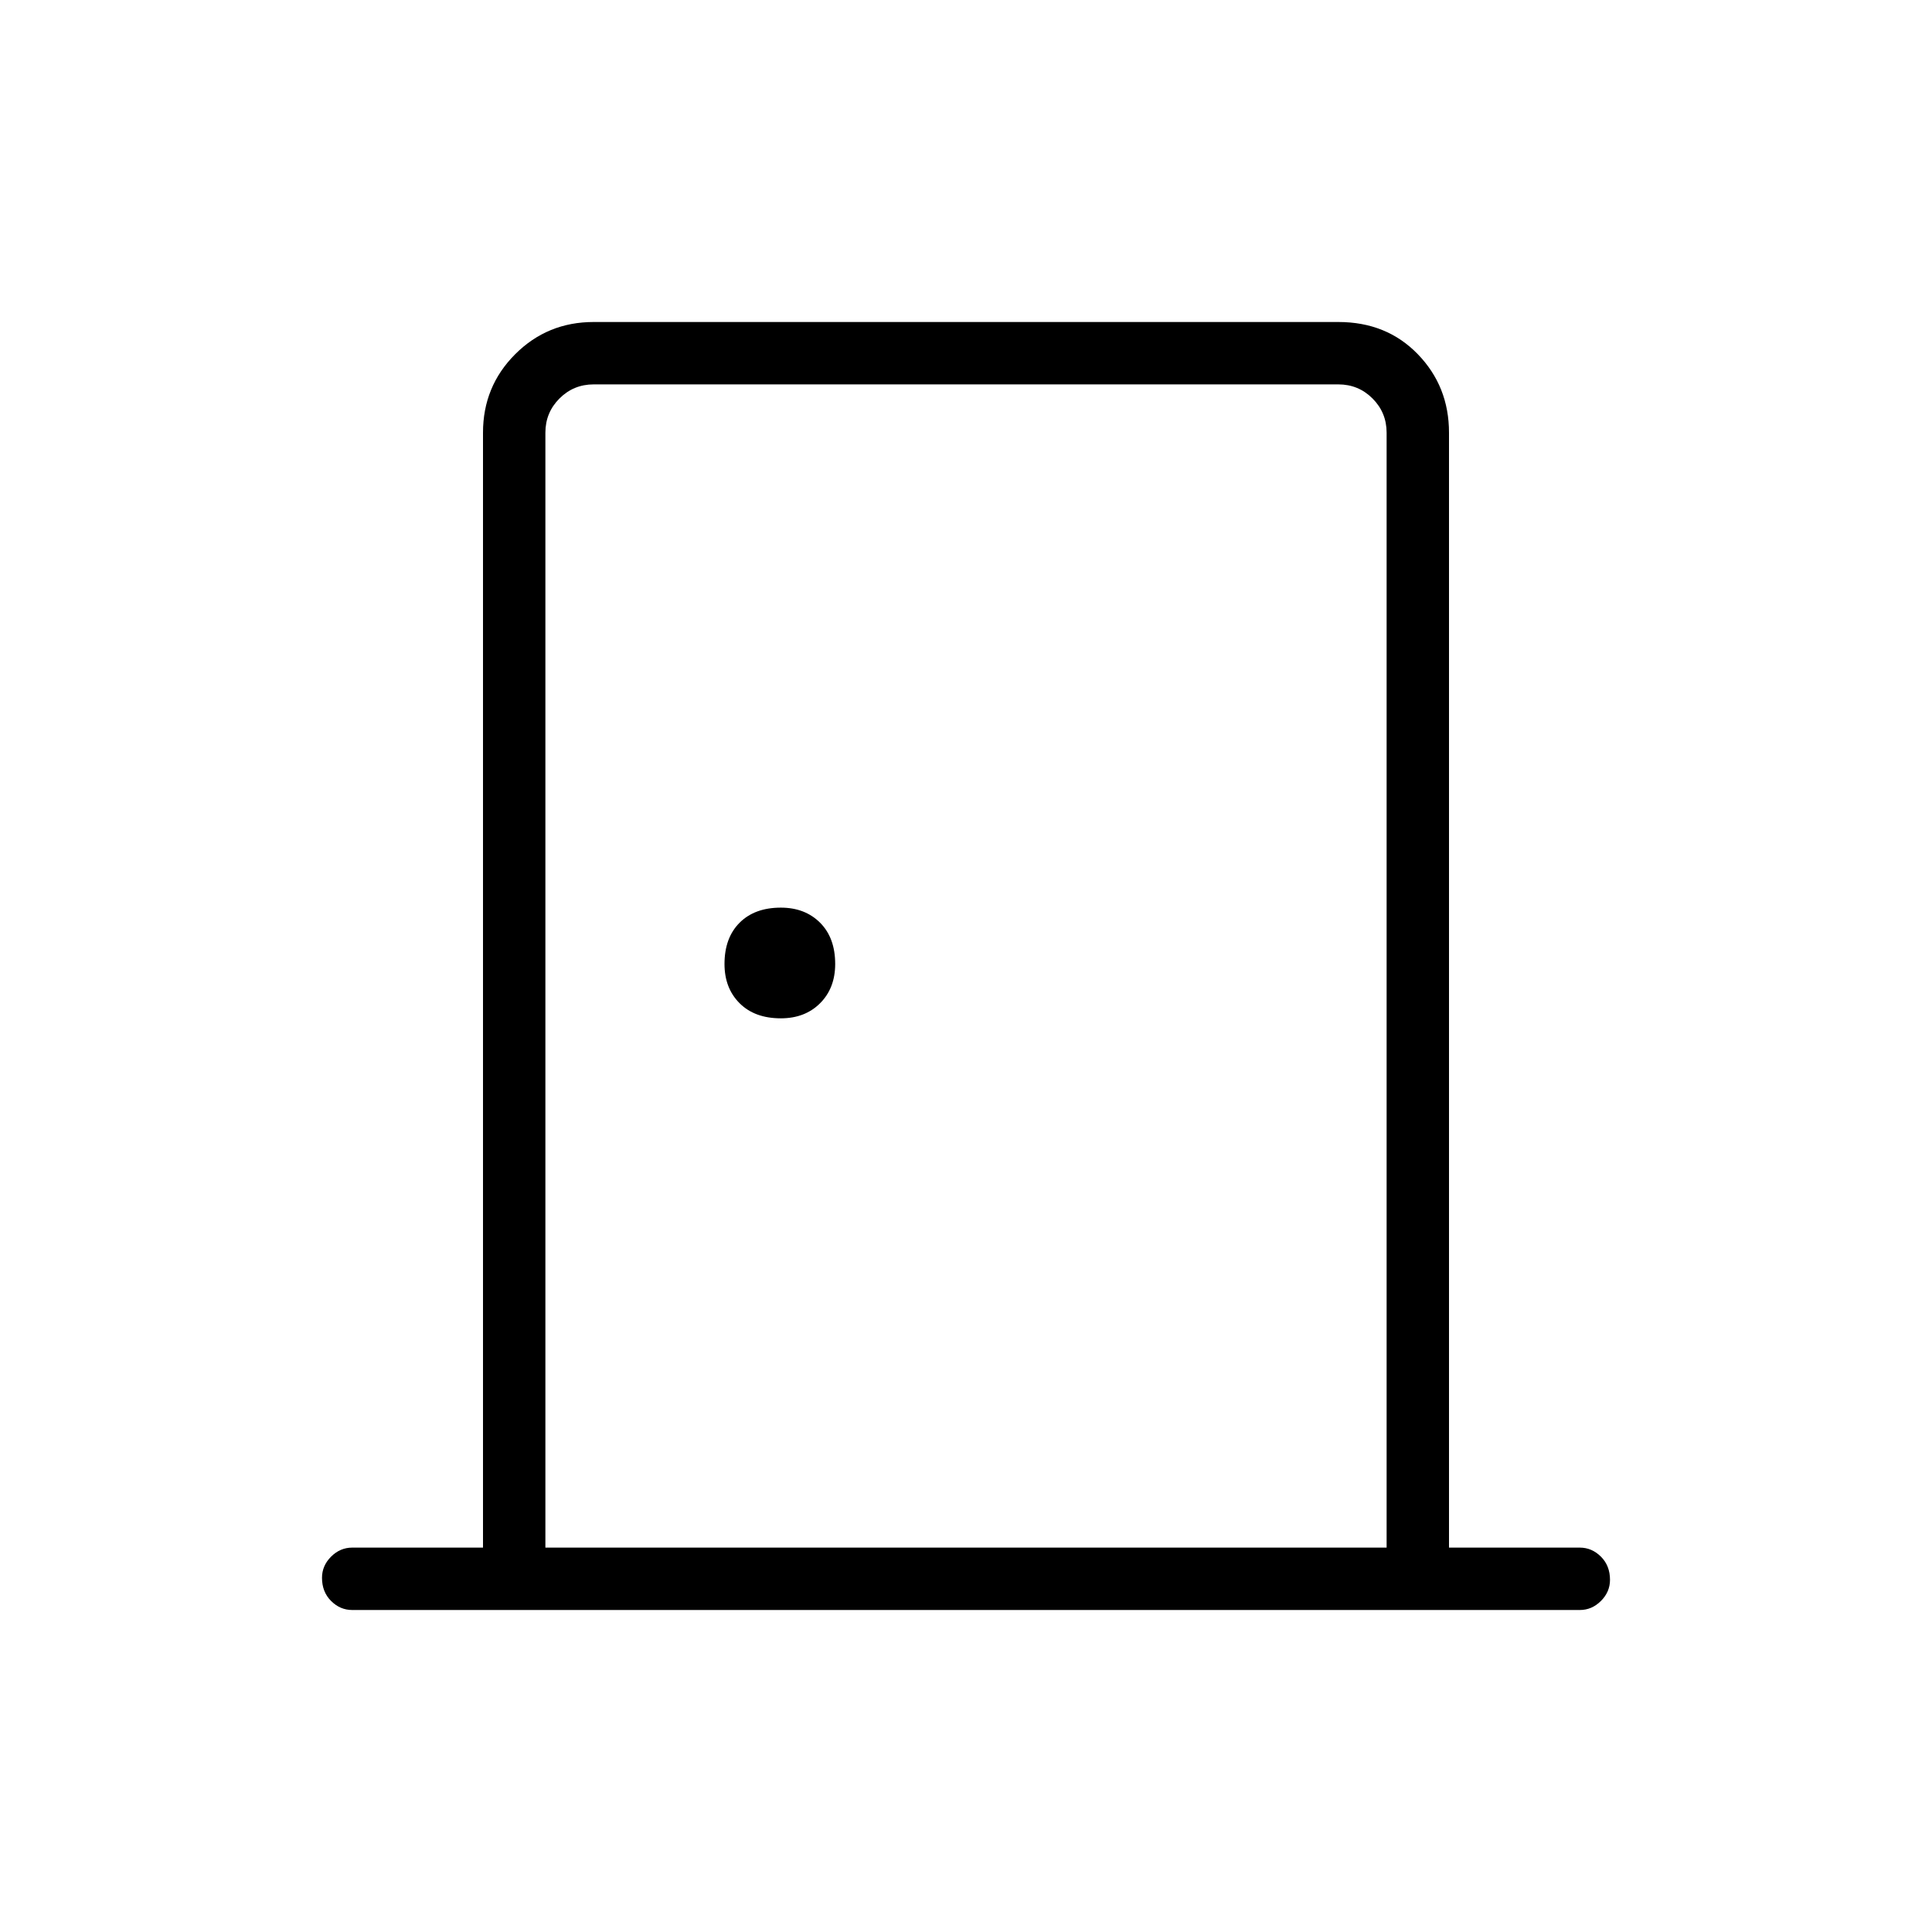 <svg xmlns="http://www.w3.org/2000/svg" width="48" height="48"><path d="M8.75 40q-.3 0-.525-.225Q8 39.55 8 39.2q0-.3.225-.525.225-.225.525-.225H12v-27.7q0-1.15.8-1.95t1.95-.8h18.5q1.2 0 1.975.8.775.8.775 1.95v27.7h3.25q.3 0 .525.225.225.225.225.575 0 .3-.225.525-.225.225-.525.225zm4.8-1.55h20.9v-27.7q0-.5-.35-.85t-.85-.35h-18.5q-.5 0-.85.35t-.35.85zM19.4 25.3q.6 0 .975-.375t.375-.975q0-.65-.375-1.025-.375-.375-.975-.375-.65 0-1.025.375Q18 23.3 18 23.95q0 .6.375.975t1.025.375zM13.55 9.55v28.9-28.9z"/></svg>